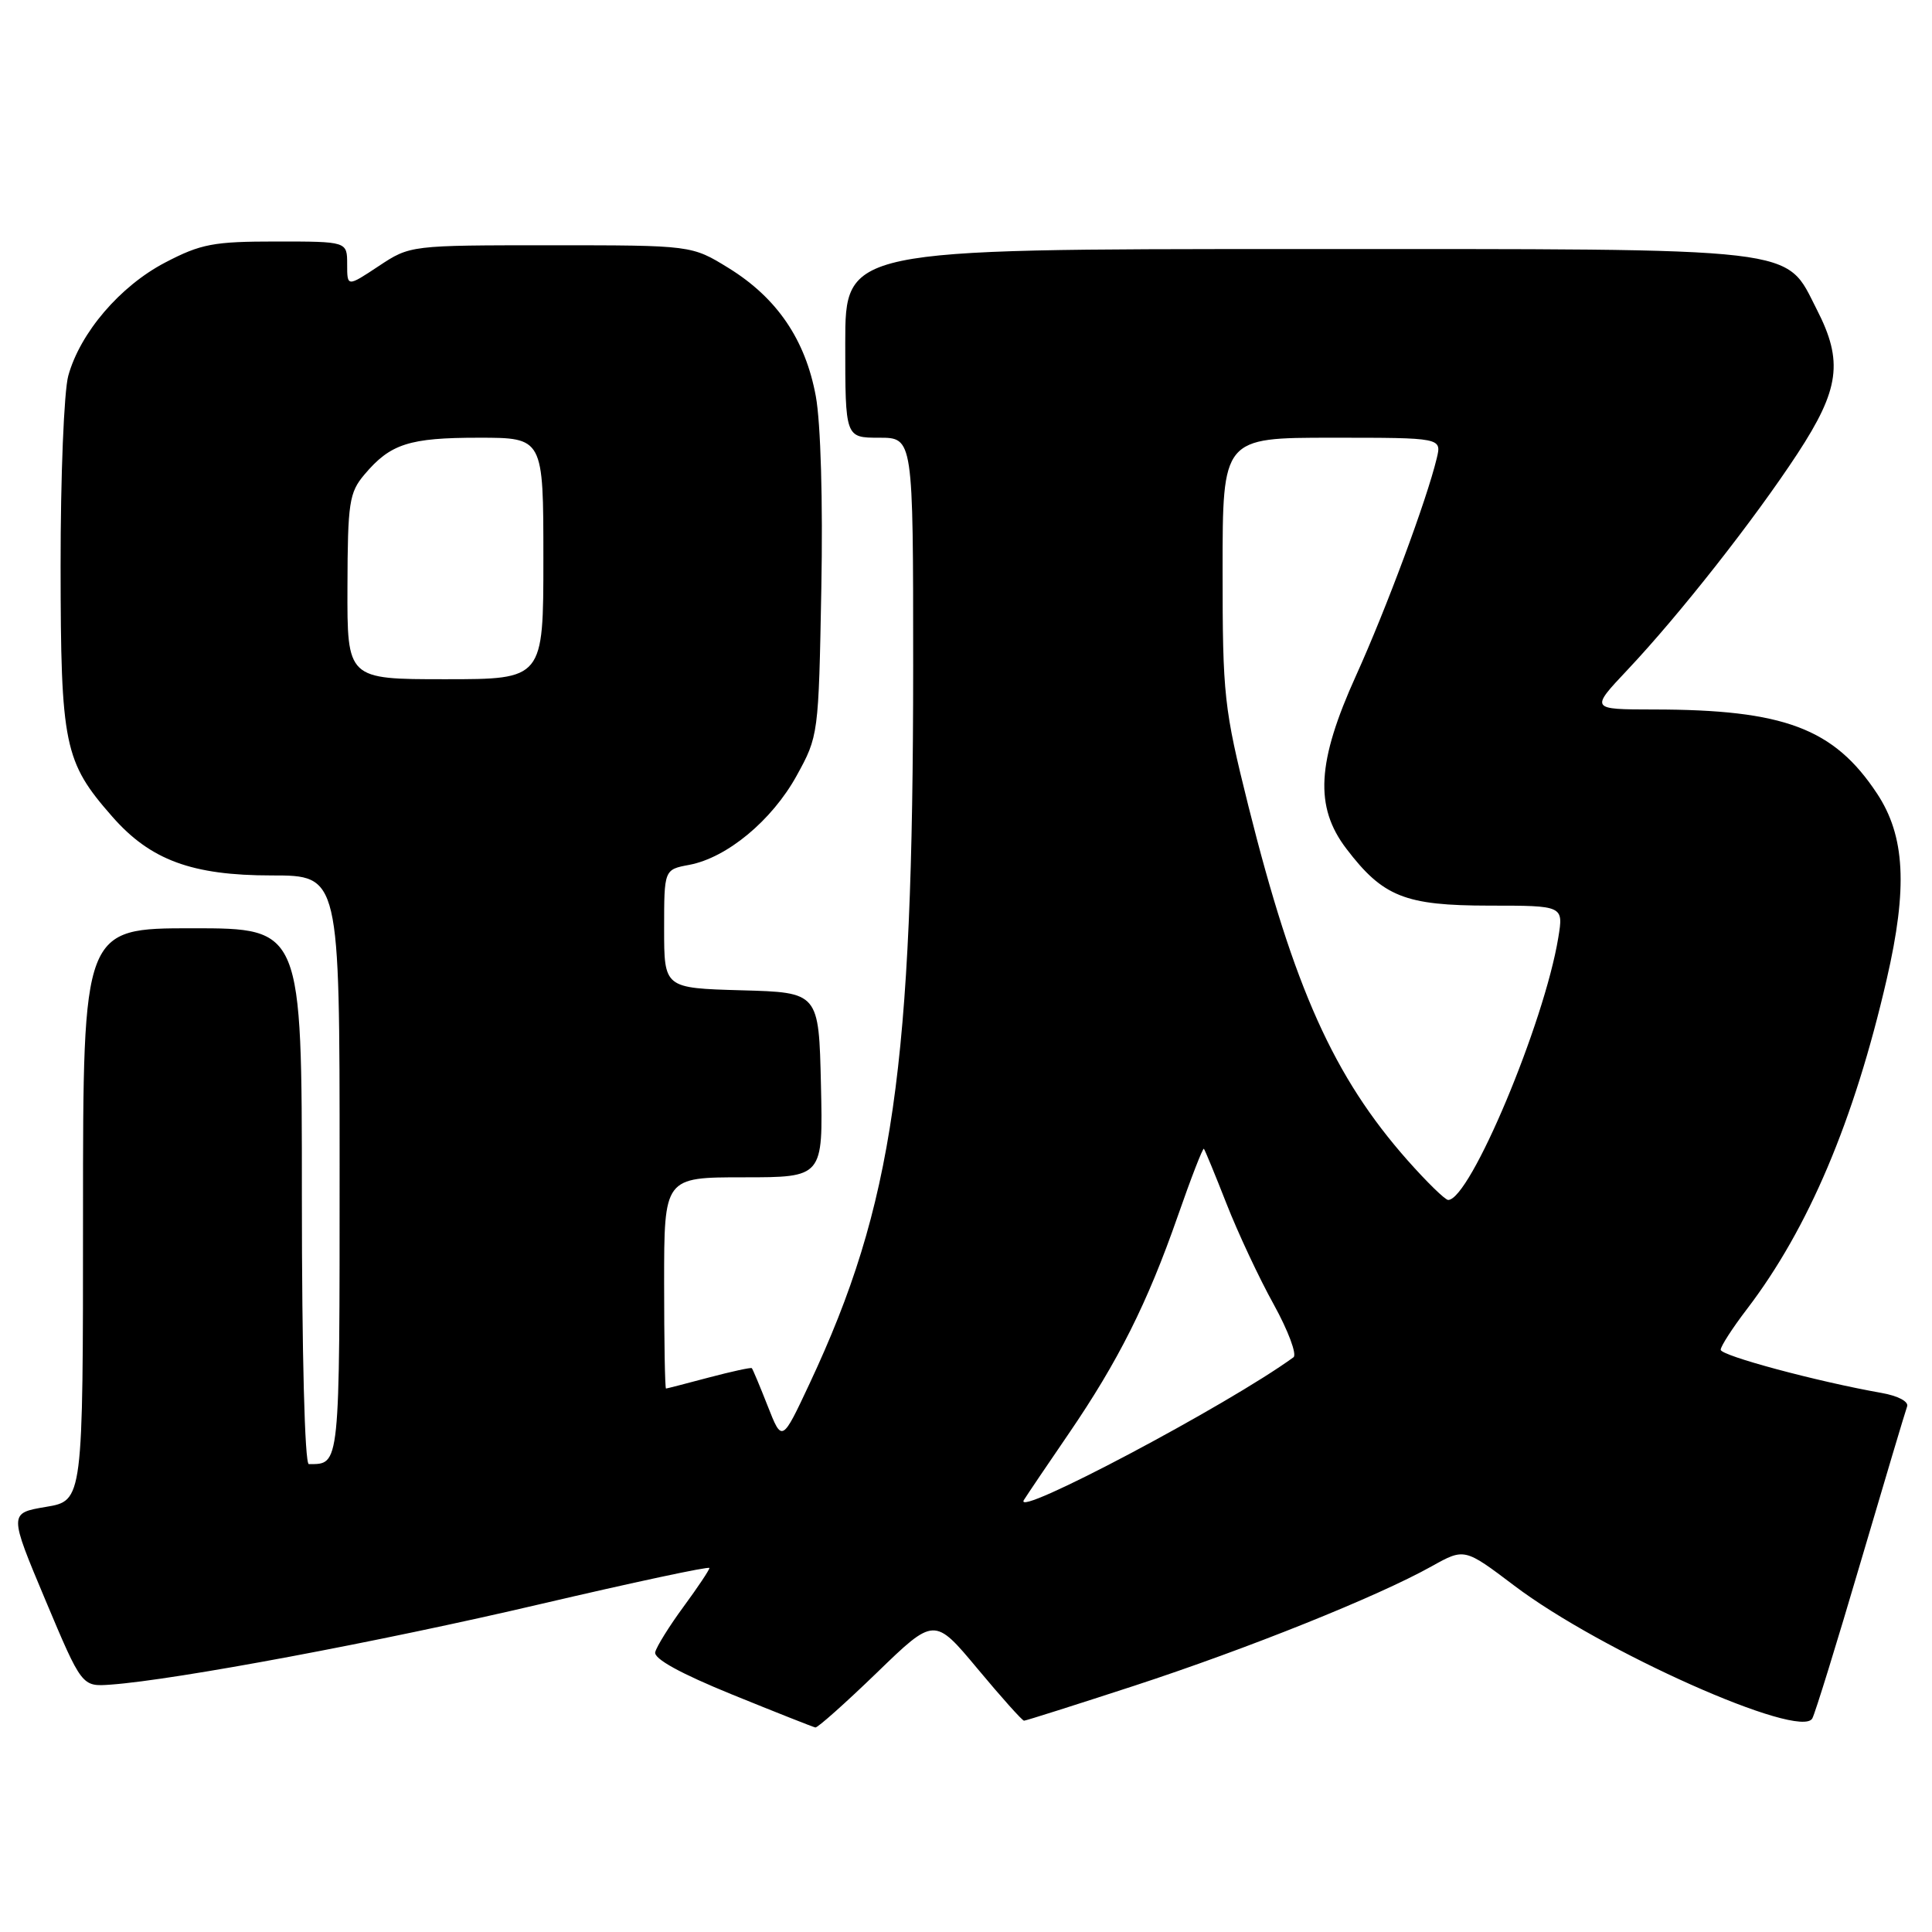 <?xml version="1.0" encoding="UTF-8" standalone="no"?>
<!DOCTYPE svg PUBLIC "-//W3C//DTD SVG 1.1//EN" "http://www.w3.org/Graphics/SVG/1.1/DTD/svg11.dtd" >
<svg xmlns="http://www.w3.org/2000/svg" xmlns:xlink="http://www.w3.org/1999/xlink" version="1.1" viewBox="0 0 256 256">
 <g >
 <path fill="currentColor"
d=" M 116.20 221.63 C 123.81 214.26 123.81 214.26 129.54 221.13 C 132.69 224.91 135.45 228.00 135.69 228.00 C 135.93 228.00 142.48 225.92 150.24 223.39 C 165.29 218.47 182.56 211.54 189.69 207.55 C 194.05 205.12 194.05 205.12 200.64 210.10 C 212.12 218.80 238.55 230.57 240.14 227.70 C 240.51 227.04 243.39 217.72 246.54 207.00 C 249.70 196.28 252.47 186.99 252.70 186.37 C 252.94 185.72 251.51 184.96 249.31 184.57 C 240.76 183.06 228.00 179.63 228.00 178.85 C 228.00 178.39 229.56 175.97 231.48 173.46 C 239.63 162.79 245.68 148.50 250.00 129.75 C 252.80 117.62 252.44 110.77 248.71 105.14 C 243.00 96.50 236.39 94.02 219.10 94.01 C 210.71 94.00 210.71 94.00 215.66 88.75 C 222.56 81.43 232.44 68.86 238.17 60.12 C 243.76 51.58 244.26 47.88 240.75 41.04 C 236.44 32.63 239.63 33.00 171.77 33.00 C 112.00 33.00 112.00 33.00 112.00 45.50 C 112.00 58.00 112.00 58.00 116.50 58.00 C 121.00 58.00 121.00 58.00 121.00 88.25 C 120.99 141.47 118.37 159.66 107.28 183.32 C 103.62 191.13 103.62 191.13 101.73 186.32 C 100.69 183.67 99.74 181.41 99.62 181.29 C 99.50 181.17 96.95 181.73 93.95 182.52 C 90.95 183.32 88.39 183.98 88.25 183.99 C 88.11 183.99 88.00 177.70 88.00 170.00 C 88.00 156.00 88.00 156.00 98.53 156.00 C 109.06 156.00 109.06 156.00 108.78 143.75 C 108.50 131.50 108.50 131.50 98.25 131.22 C 88.00 130.93 88.00 130.93 88.00 123.08 C 88.00 115.22 88.00 115.22 91.32 114.60 C 96.33 113.66 102.28 108.72 105.55 102.80 C 108.45 97.54 108.47 97.37 108.83 78.00 C 109.05 66.43 108.75 56.06 108.10 52.50 C 106.72 45.01 102.97 39.49 96.55 35.52 C 91.65 32.50 91.65 32.50 73.00 32.50 C 54.35 32.50 54.35 32.50 50.18 35.26 C 46.00 38.03 46.00 38.03 46.00 35.01 C 46.00 32.00 46.00 32.00 36.61 32.00 C 28.28 32.00 26.63 32.31 21.88 34.79 C 15.91 37.91 10.63 44.08 9.05 49.78 C 8.48 51.82 8.02 63.17 8.03 75.00 C 8.05 98.78 8.49 100.93 14.88 108.21 C 19.93 113.97 25.44 116.00 35.99 116.00 C 45.00 116.00 45.00 116.00 45.00 154.39 C 45.00 194.70 45.07 194.00 40.92 194.00 C 40.38 194.00 40.00 179.39 40.00 158.50 C 40.00 123.00 40.00 123.00 25.50 123.00 C 11.00 123.00 11.00 123.00 11.00 160.92 C 11.00 198.85 11.00 198.85 6.09 199.67 C 1.18 200.50 1.18 200.50 6.01 212.00 C 10.85 223.50 10.85 223.50 14.68 223.22 C 23.28 222.60 50.41 217.52 71.52 212.57 C 83.89 209.68 94.00 207.51 94.00 207.77 C 94.00 208.02 92.46 210.33 90.57 212.90 C 88.68 215.47 87.00 218.18 86.82 218.92 C 86.61 219.79 90.15 221.74 97.00 224.53 C 102.78 226.88 107.74 228.84 108.04 228.90 C 108.34 228.95 112.01 225.68 116.20 221.63 Z  M 135.67 198.76 C 136.13 198.03 138.80 194.07 141.61 189.97 C 148.16 180.39 152.03 172.69 156.05 161.17 C 157.82 156.09 159.38 152.07 159.52 152.22 C 159.66 152.37 161.01 155.65 162.52 159.50 C 164.03 163.35 166.84 169.36 168.78 172.85 C 170.71 176.35 171.88 179.50 171.39 179.85 C 162.68 186.19 134.08 201.33 135.67 198.76 Z  M 186.51 153.75 C 176.74 142.70 171.46 130.93 165.42 106.81 C 162.18 93.81 162.00 92.21 162.00 75.56 C 162.00 58.00 162.00 58.00 176.52 58.00 C 191.04 58.00 191.04 58.00 190.37 60.75 C 189.05 66.25 183.67 80.71 179.69 89.50 C 174.49 100.97 174.16 106.90 178.40 112.46 C 183.26 118.84 186.17 119.99 197.34 120.00 C 207.18 120.00 207.18 120.00 206.48 124.25 C 204.63 135.56 194.79 159.00 191.89 159.00 C 191.49 159.00 189.07 156.64 186.51 153.75 Z  M 46.04 77.75 C 46.07 66.59 46.27 65.27 48.29 62.88 C 51.73 58.80 54.22 58.00 63.43 58.00 C 72.00 58.00 72.00 58.00 72.00 74.00 C 72.00 90.00 72.00 90.00 59.00 90.00 C 46.00 90.00 46.00 90.00 46.04 77.75 Z "/>
</g>
</svg>